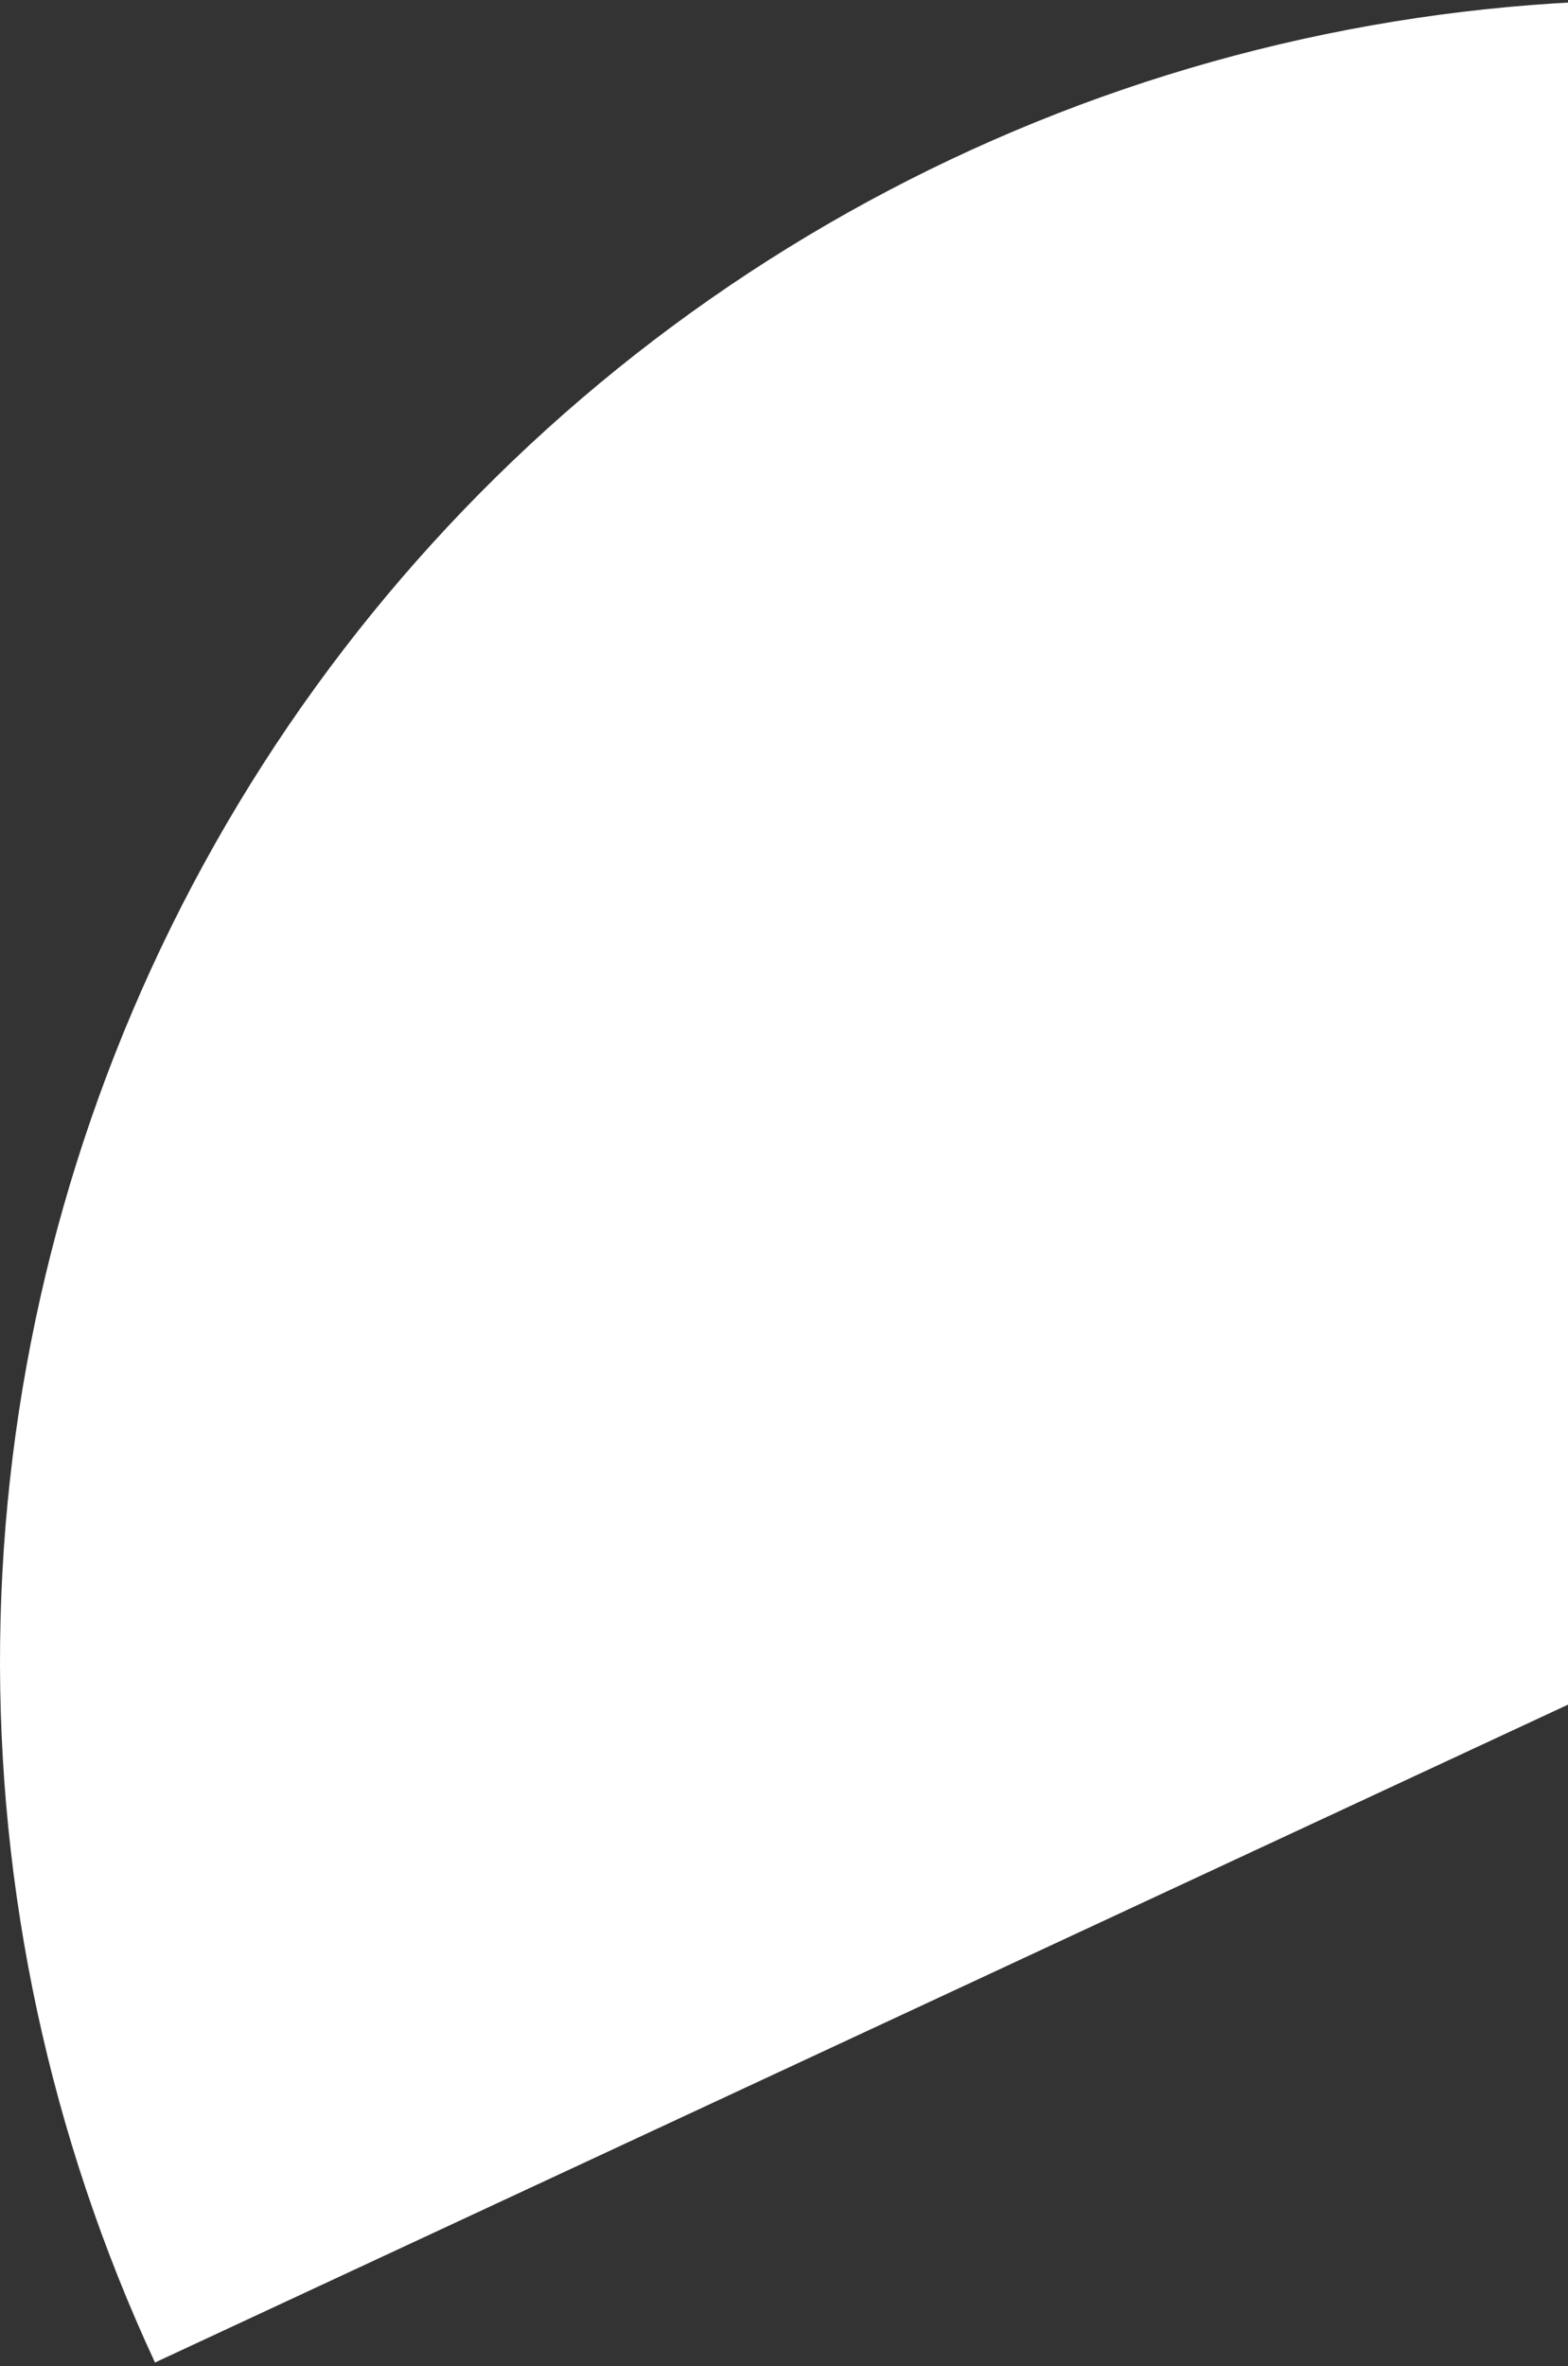 <svg width="305" height="460" viewBox="0 0 305 460" fill="none" xmlns="http://www.w3.org/2000/svg">
<rect x="0" y="0" width="305" height="460" fill="#333333" stroke="none"/>
<path d="M646 323C646 274.657 635.148 226.93 614.246 183.34C593.343 139.749 562.922 101.406 525.226 71.139C487.53 40.872 443.521 19.453 396.444 8.461C349.367 -2.532 300.423 -2.816 253.221 7.627C206.02 18.071 161.764 38.977 123.719 68.803C85.674 98.629 54.808 136.615 33.4 179.96C11.991 223.304 0.584 270.901 0.022 319.241C-0.541 367.581 9.755 415.431 30.149 459.262L323 323H646Z" fill="white"/>
</svg>
